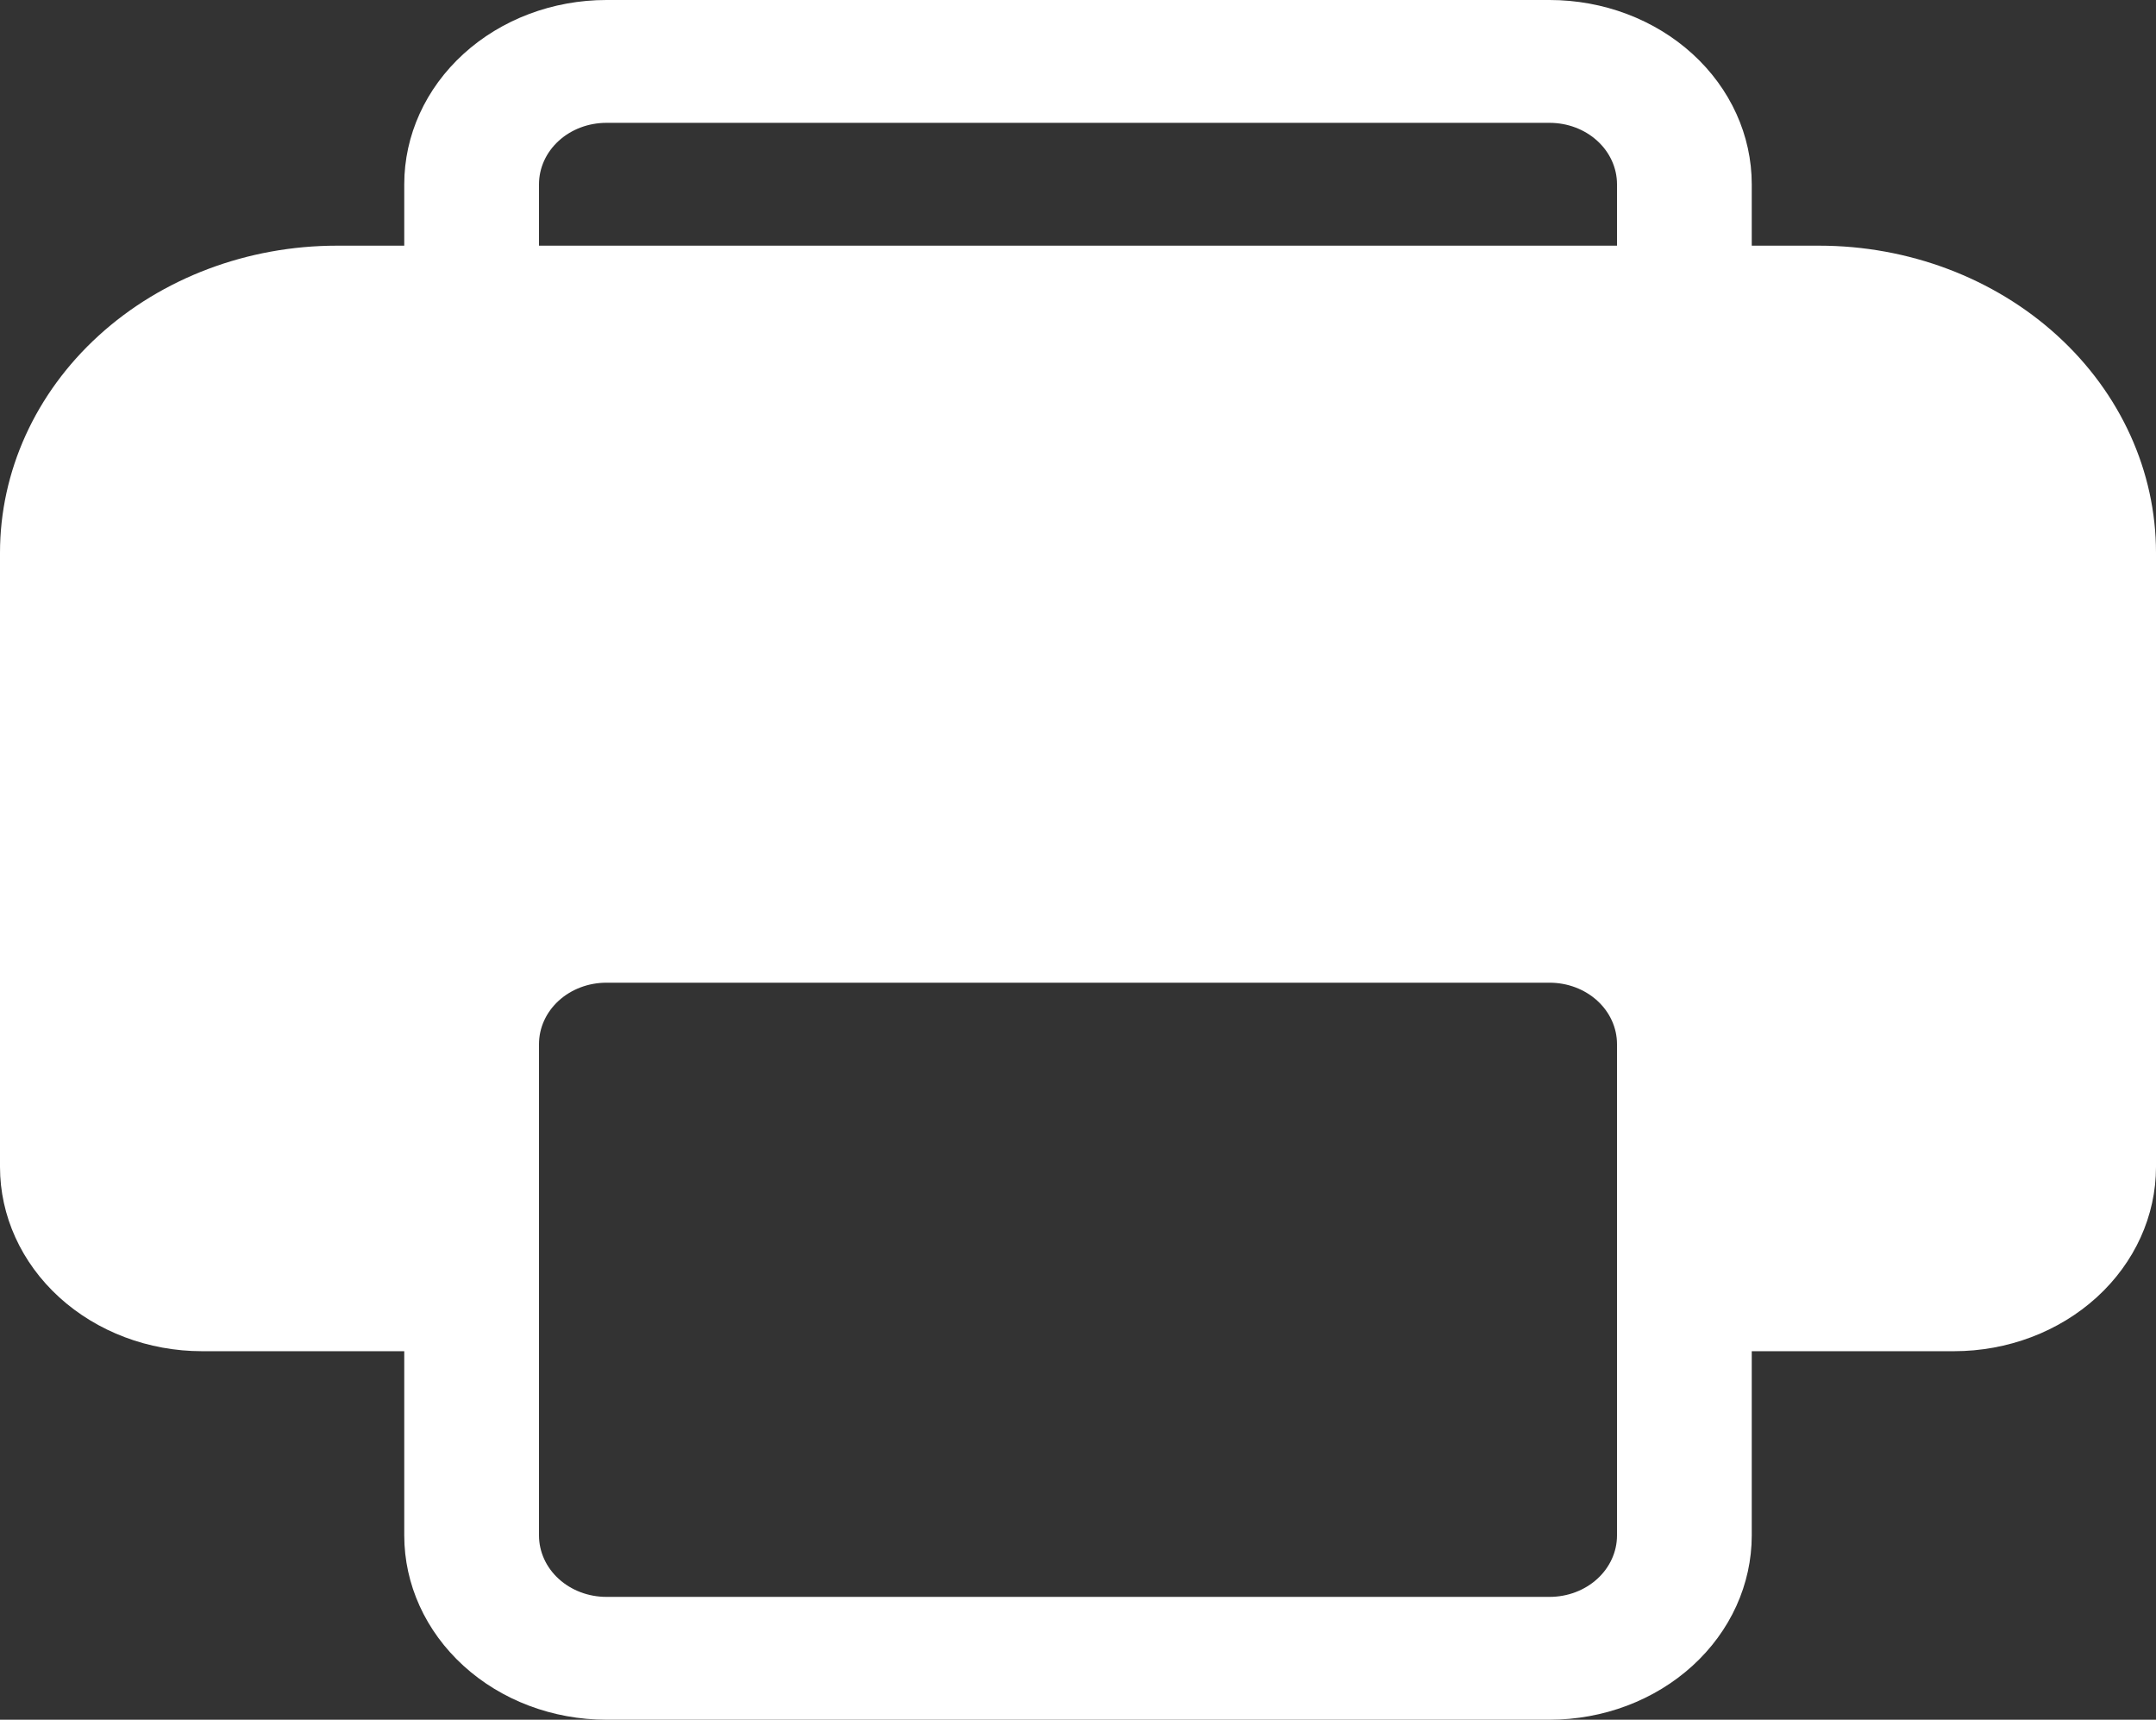 <svg width="158" height="126" viewBox="0 0 158 126" fill="none" xmlns="http://www.w3.org/2000/svg">
<rect x="0" y="0" width="158" height="126" fill="#333333" stroke="none"/>
<path d="M29.625 13.5C29.625 9.92 31.186 6.486 33.964 3.954C36.741 1.422 40.509 0 44.438 0H113.562C117.491 0 121.259 1.422 124.037 3.954C126.814 6.486 128.375 9.92 128.375 13.5V18H133.312C139.86 18 146.139 20.37 150.769 24.59C155.399 28.81 158 34.533 158 40.5V85.5C158 89.08 156.439 92.514 153.662 95.046C150.884 97.578 147.116 99 143.188 99H128.375V112.5C128.375 116.08 126.814 119.514 124.037 122.046C121.259 124.578 117.491 126 113.562 126H44.438C40.509 126 36.741 124.578 33.964 122.046C31.186 119.514 29.625 116.08 29.625 112.5V99H14.812C10.884 99 7.116 97.578 4.338 95.046C1.561 92.514 0 89.08 0 85.5V40.5C0 34.533 2.601 28.81 7.231 24.59C11.861 20.37 18.14 18 24.688 18H29.625V13.5ZM118.5 13.5C118.5 12.306 117.98 11.162 117.054 10.318C116.128 9.474 114.872 9 113.562 9H44.438C43.128 9 41.872 9.474 40.946 10.318C40.02 11.162 39.5 12.306 39.5 13.5V18H118.5V13.5ZM39.5 76.5V112.5C39.5 113.693 40.02 114.838 40.946 115.682C41.872 116.526 43.128 117 44.438 117H113.562C114.872 117 116.128 116.526 117.054 115.682C117.98 114.838 118.5 113.693 118.5 112.5V76.5C118.5 75.306 117.98 74.162 117.054 73.318C116.128 72.474 114.872 72 113.562 72H44.438C43.128 72 41.872 72.474 40.946 73.318C40.02 74.162 39.5 75.306 39.5 76.5Z" fill="white"/>
</svg>
